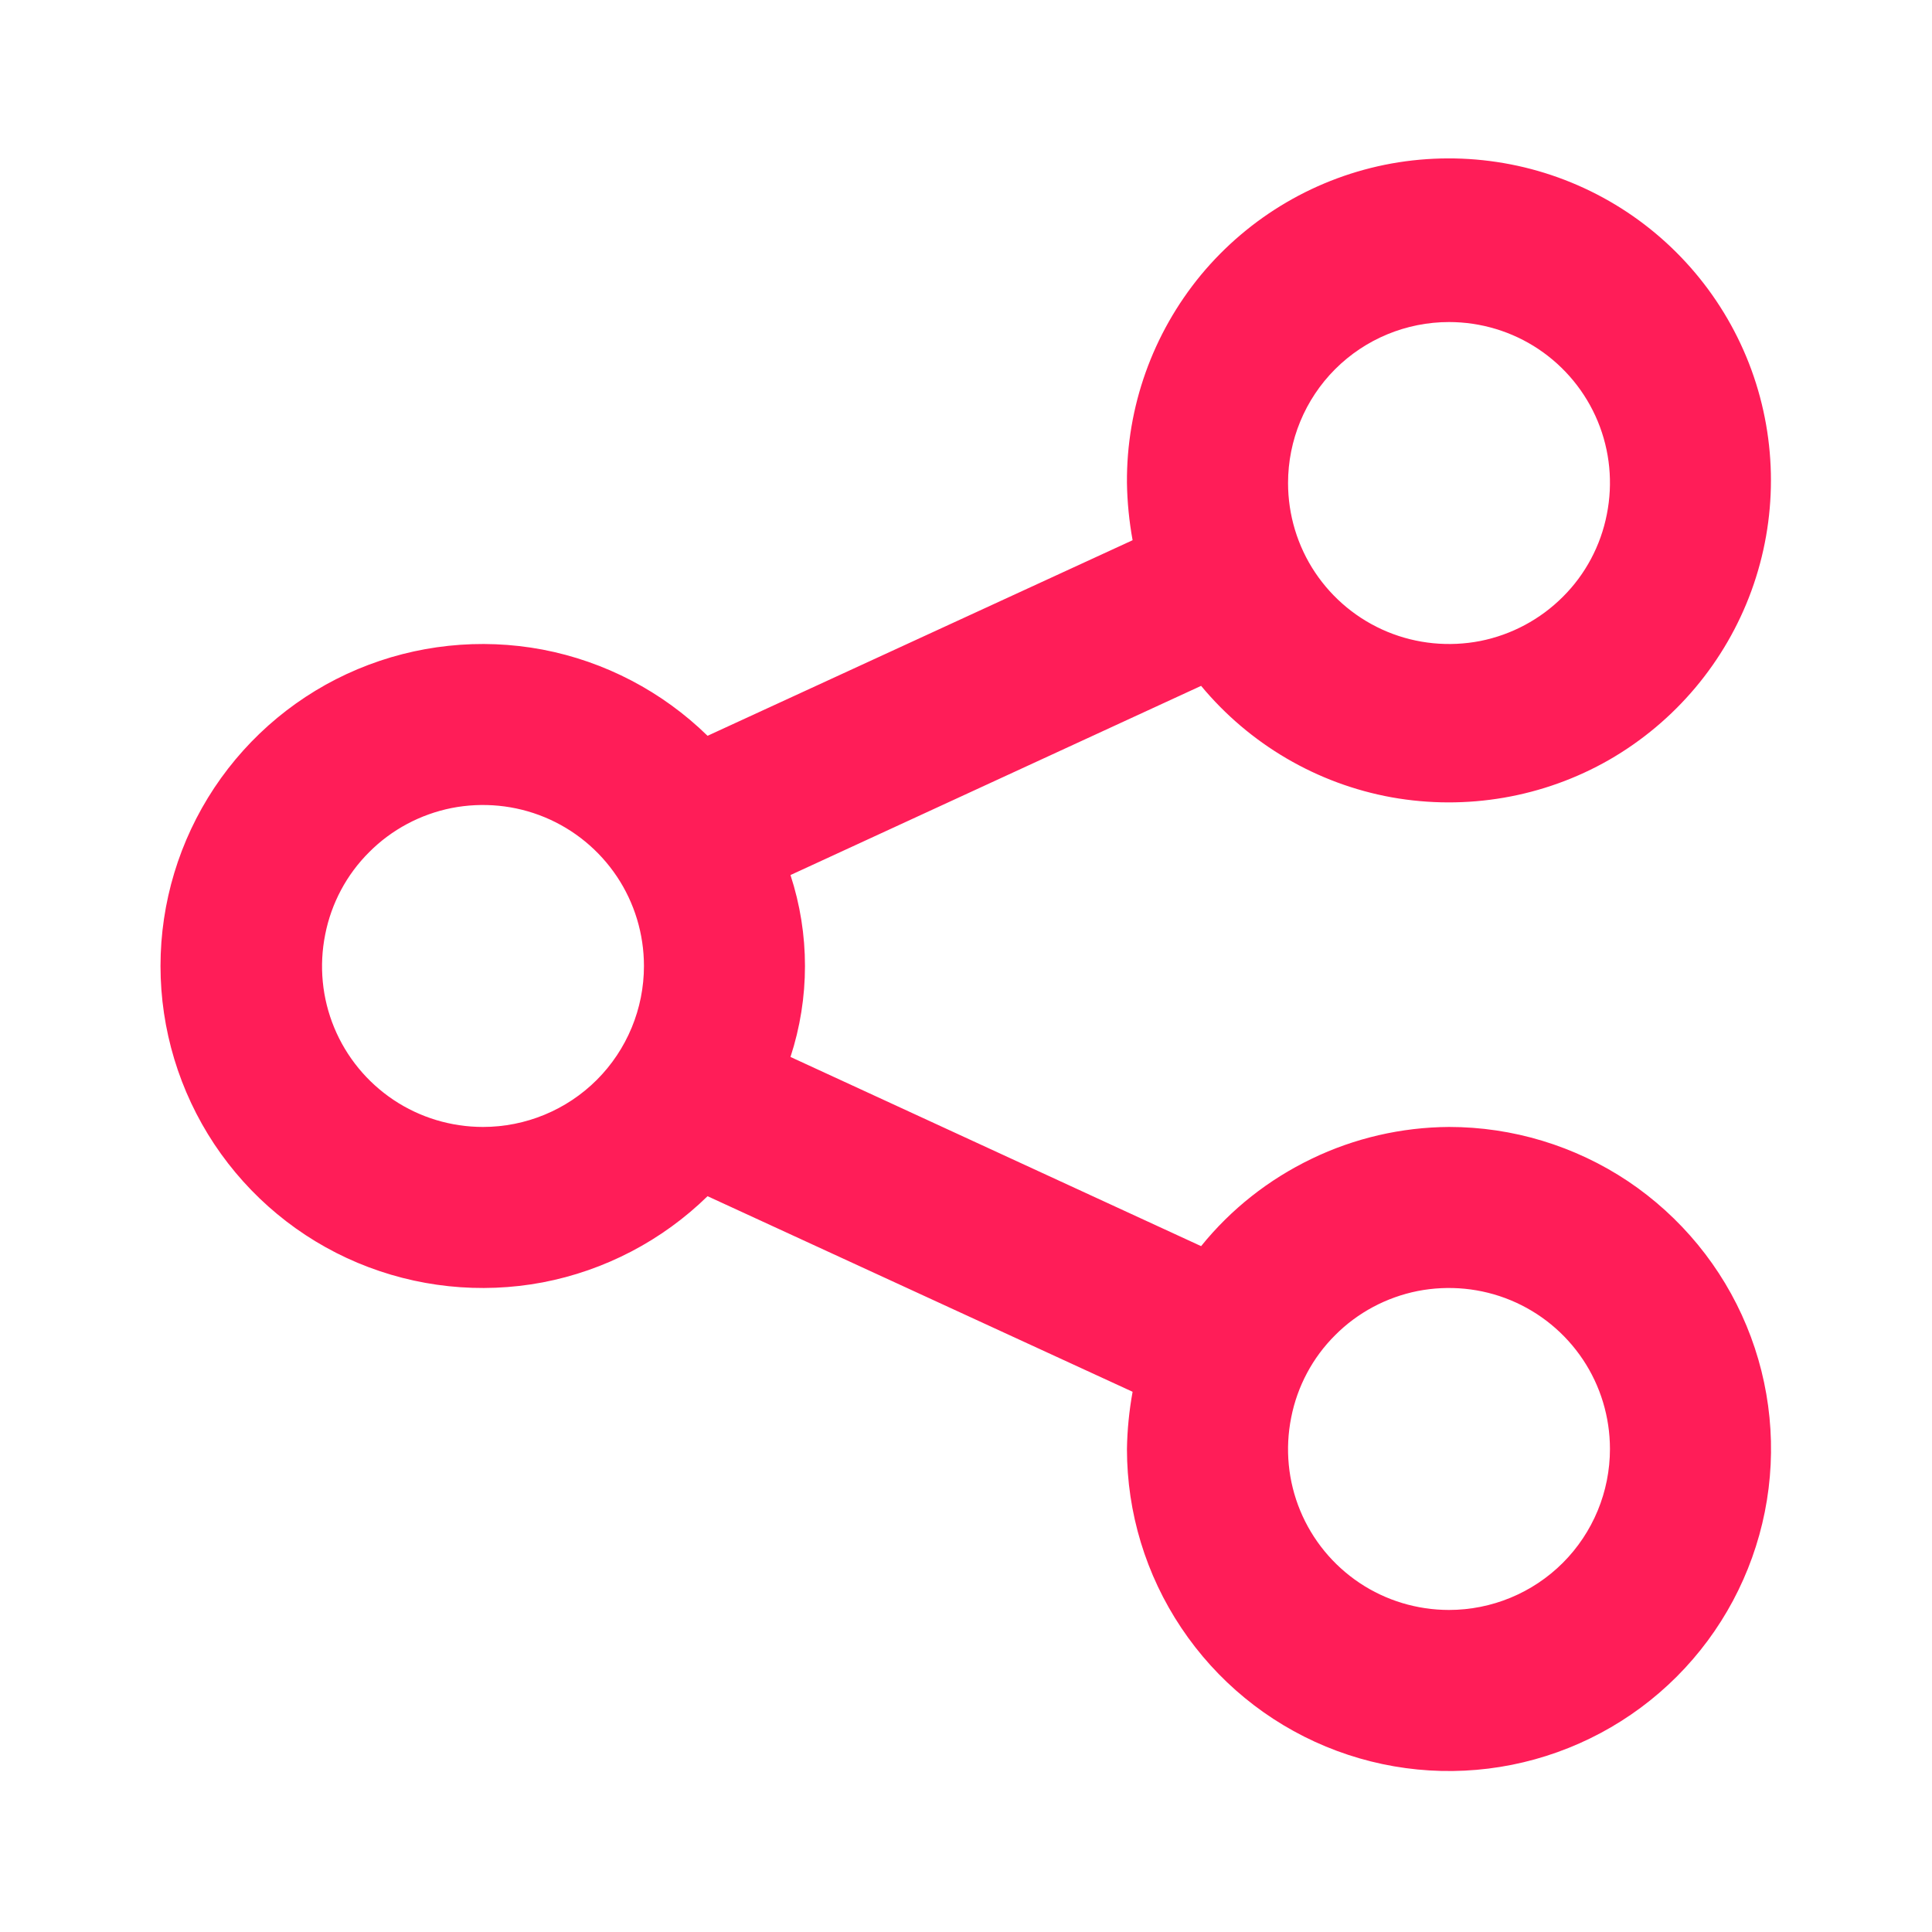 <svg width="13" height="13" viewBox="0 0 13 13" fill="none" xmlns="http://www.w3.org/2000/svg">
<path d="M9.75 7.583C9.43 7.585 9.114 7.658 8.826 7.797C8.537 7.936 8.283 8.136 8.082 8.385L5.319 7.112C5.449 6.714 5.449 6.286 5.319 5.888L8.082 4.615C8.408 5.008 8.862 5.274 9.364 5.365C9.867 5.455 10.386 5.366 10.829 5.112C11.271 4.857 11.61 4.455 11.785 3.975C11.96 3.495 11.96 2.969 11.785 2.489C11.61 2.01 11.271 1.607 10.828 1.353C10.385 1.099 9.867 1.01 9.364 1.1C8.861 1.191 8.407 1.457 8.081 1.85C7.756 2.244 7.579 2.739 7.583 3.25C7.585 3.379 7.598 3.508 7.621 3.635L4.761 4.951C4.456 4.653 4.07 4.451 3.651 4.371C3.232 4.292 2.799 4.338 2.406 4.503C2.013 4.668 1.678 4.946 1.442 5.301C1.206 5.657 1.08 6.074 1.08 6.5C1.08 6.926 1.206 7.343 1.442 7.699C1.678 8.054 2.013 8.332 2.406 8.497C2.799 8.662 3.232 8.708 3.651 8.629C4.07 8.549 4.456 8.347 4.761 8.049L7.621 9.365C7.598 9.492 7.585 9.621 7.583 9.75C7.583 10.178 7.71 10.597 7.949 10.954C8.187 11.31 8.525 11.588 8.921 11.752C9.317 11.916 9.752 11.959 10.173 11.875C10.593 11.791 10.979 11.585 11.282 11.282C11.585 10.979 11.791 10.593 11.875 10.173C11.959 9.752 11.916 9.317 11.752 8.921C11.588 8.525 11.31 8.187 10.954 7.948C10.597 7.71 10.178 7.583 9.75 7.583ZM9.75 2.167C9.964 2.167 10.174 2.23 10.352 2.349C10.53 2.468 10.669 2.637 10.751 2.835C10.833 3.033 10.854 3.251 10.812 3.461C10.771 3.671 10.668 3.865 10.516 4.016C10.364 4.168 10.171 4.271 9.961 4.313C9.751 4.354 9.533 4.333 9.335 4.251C9.137 4.169 8.968 4.03 8.849 3.852C8.73 3.674 8.667 3.464 8.667 3.25C8.667 2.963 8.781 2.687 8.984 2.484C9.187 2.281 9.463 2.167 9.75 2.167ZM3.25 7.583C3.036 7.583 2.826 7.52 2.648 7.401C2.47 7.282 2.331 7.113 2.249 6.915C2.167 6.717 2.146 6.499 2.188 6.289C2.229 6.079 2.332 5.885 2.484 5.734C2.635 5.582 2.829 5.479 3.039 5.437C3.249 5.396 3.467 5.417 3.665 5.499C3.863 5.581 4.032 5.72 4.151 5.898C4.27 6.076 4.333 6.286 4.333 6.5C4.333 6.787 4.219 7.063 4.016 7.266C3.813 7.469 3.537 7.583 3.25 7.583ZM9.75 10.833C9.536 10.833 9.326 10.77 9.148 10.651C8.97 10.532 8.831 10.363 8.749 10.165C8.667 9.967 8.646 9.749 8.688 9.539C8.729 9.329 8.832 9.135 8.984 8.984C9.135 8.832 9.329 8.729 9.539 8.687C9.749 8.646 9.967 8.667 10.165 8.749C10.363 8.831 10.532 8.97 10.651 9.148C10.77 9.326 10.833 9.536 10.833 9.75C10.833 10.037 10.719 10.313 10.516 10.516C10.313 10.719 10.037 10.833 9.75 10.833Z" fill="#FF1D58"/>
</svg>